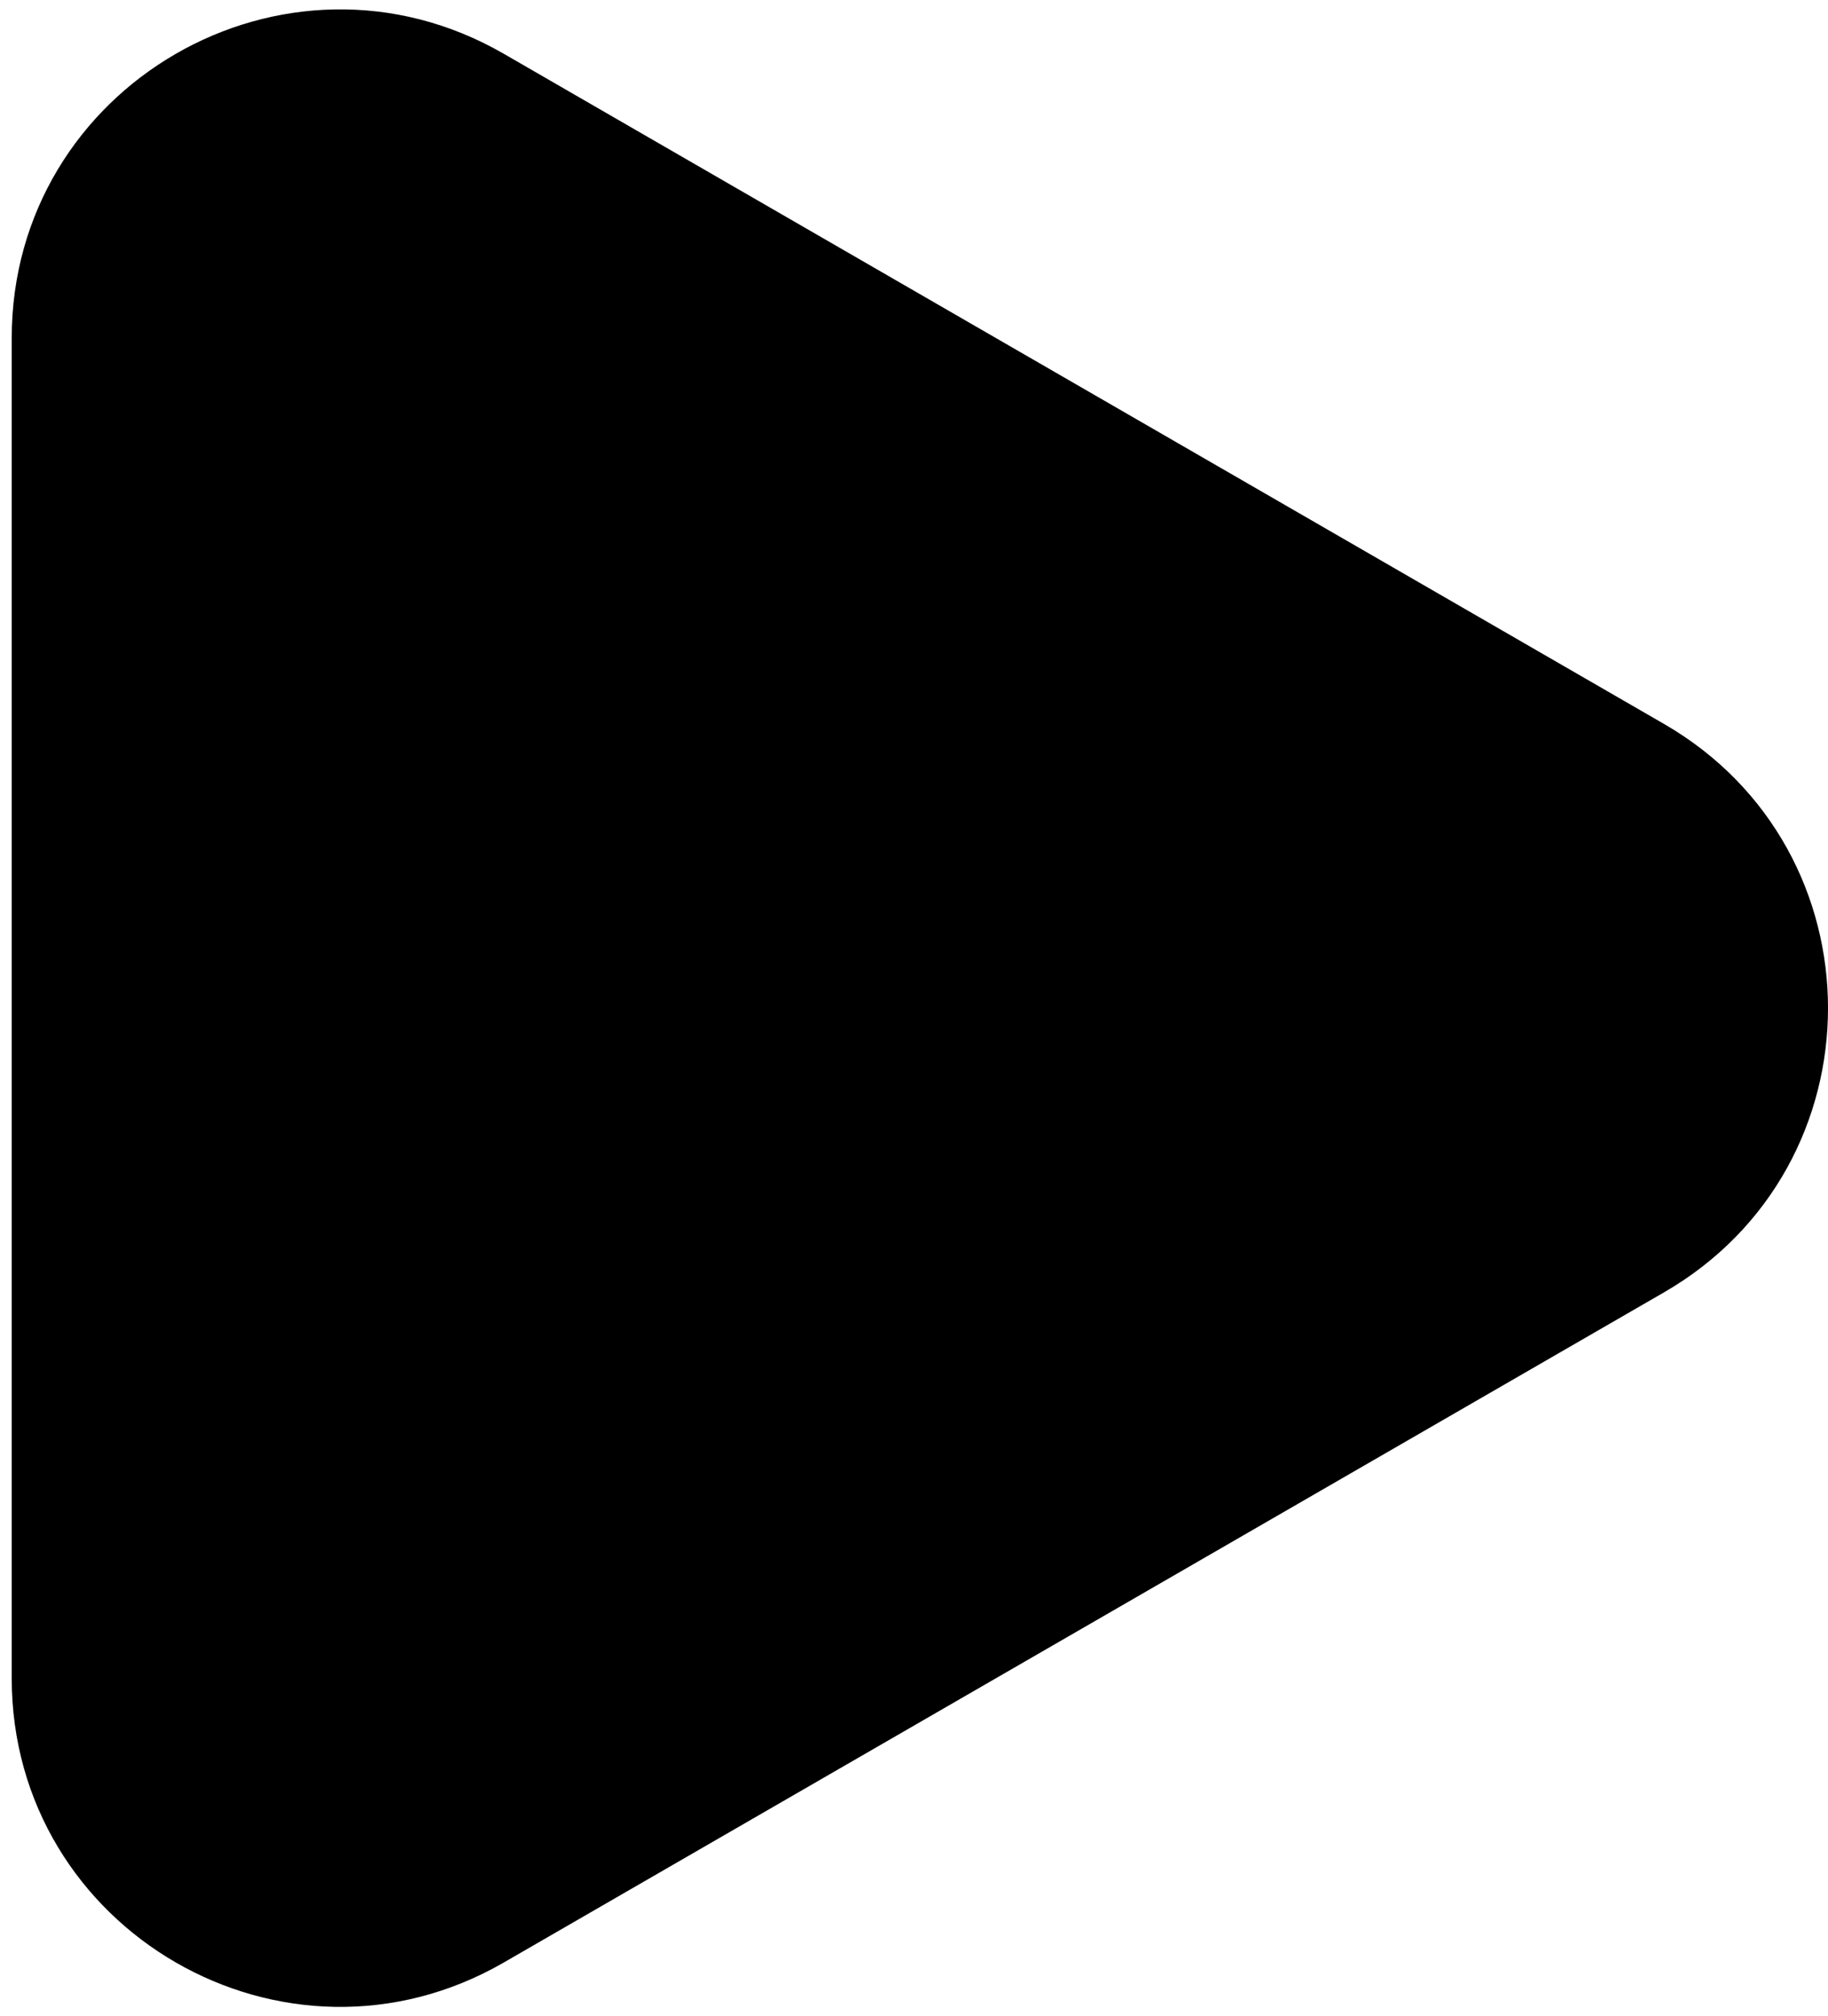 <svg width="39" height="43" viewBox="0 0 39 43" xmlns="http://www.w3.org/2000/svg">
<path d="M35.5 15.438C40.167 18.132 40.167 24.868 35.5 27.562L10.75 41.852C6.083 44.546 0.25 41.178 0.25 35.789L0.25 7.211C0.25 1.822 6.083 -1.546 10.75 1.148L35.5 15.438Z" />
</svg>
